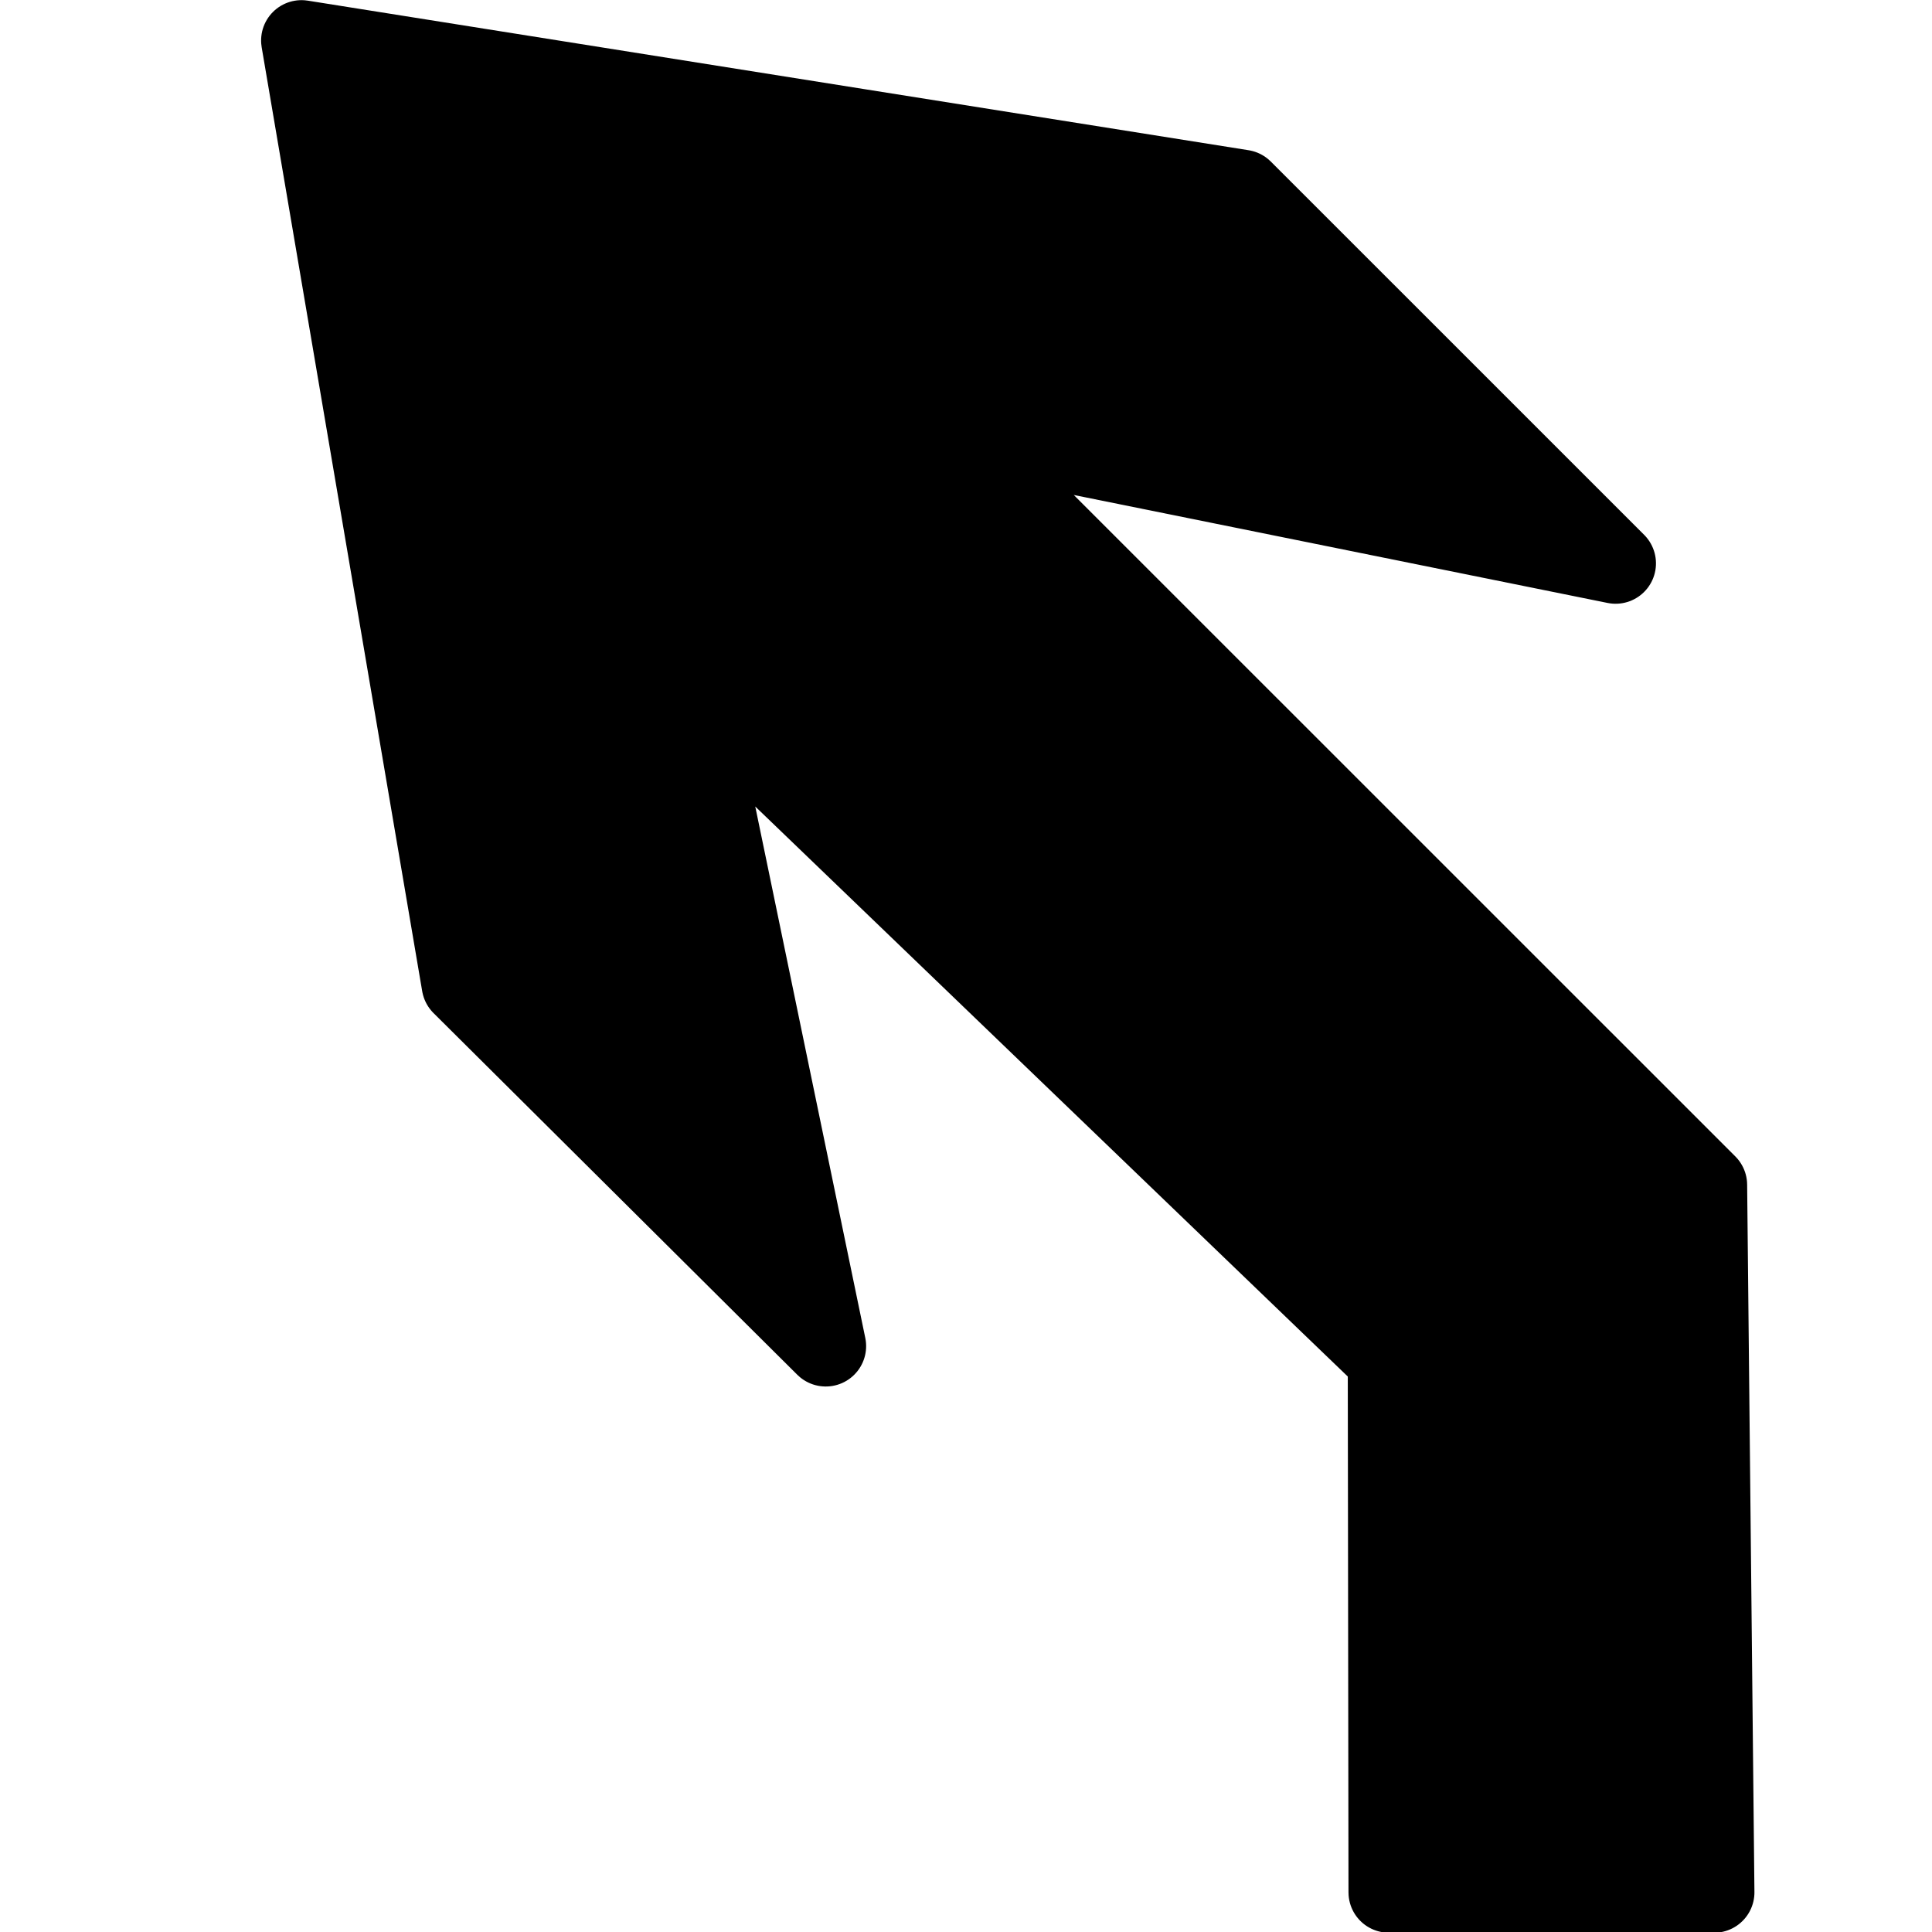 <?xml version="1.0" encoding="UTF-8" standalone="no"?>
<!-- Created with Inkscape (http://www.inkscape.org/) -->
<svg
   xmlns:dc="http://purl.org/dc/elements/1.1/"
   xmlns:cc="http://creativecommons.org/ns#"
   xmlns:rdf="http://www.w3.org/1999/02/22-rdf-syntax-ns#"
   xmlns:svg="http://www.w3.org/2000/svg"
   xmlns="http://www.w3.org/2000/svg"
   xmlns:sodipodi="http://sodipodi.sourceforge.net/DTD/sodipodi-0.dtd"
   xmlns:inkscape="http://www.inkscape.org/namespaces/inkscape"
   width="48"
   height="48"
   id="svg2"
   sodipodi:version="0.32"
   inkscape:version="0.46"
   version="1.0"
   sodipodi:docbase="G:\Projekte\Workspace\Java\AndNav\ext\img"
   sodipodi:docname="turn_left_45.svg"
   inkscape:output_extension="org.inkscape.output.svg.inkscape"
   inkscape:export-filename="D:\Workspace\Java\AndNav2\res\drawable\turn_left_45_small.png"
   inkscape:export-xdpi="60"
   inkscape:export-ydpi="60">
  <defs
     id="defs4">
    <inkscape:perspective
       sodipodi:type="inkscape:persp3d"
       inkscape:vp_x="0 : 24 : 1"
       inkscape:vp_y="0 : 1000 : 0"
       inkscape:vp_z="48 : 24 : 1"
       inkscape:persp3d-origin="24 : 16 : 1"
       id="perspective3050" />
  </defs>
  <sodipodi:namedview
     id="base"
     pagecolor="#ffffff"
     bordercolor="#666666"
     borderopacity="1.0"
     gridtolerance="10000"
     guidetolerance="10"
     objecttolerance="10"
     inkscape:pageopacity="0.0"
     inkscape:pageshadow="2"
     inkscape:zoom="3.6203867"
     inkscape:cx="110.06586"
     inkscape:cy="28.622637"
     inkscape:document-units="px"
     inkscape:current-layer="layer1"
     width="48px"
     height="48px"
     inkscape:window-width="1280"
     inkscape:window-height="750"
     inkscape:window-x="0"
     inkscape:window-y="14"
     showgrid="false" />
  <g
     inkscape:label="Layer 1"
     inkscape:groupmode="layer"
     id="layer1">
    <g
       id="g2331"
       inkscape:label="Layer 1"
       transform="matrix(-1.021,0,0,1.021,51.934,-0.672)">
      <g
         transform="matrix(0.707,-0.707,0.707,0.707,0.779,23.752)"
         inkscape:label="Layer 1"
         id="g2384">
        <path
           style="fill:#000000;fill-opacity:1;fill-rule:evenodd;stroke:#000000;stroke-width:1.965;stroke-linecap:butt;stroke-linejoin:round;stroke-miterlimit:4;stroke-dasharray:none;stroke-opacity:1"
           d="M 45.869,14.599 L 27.105,0.983 L 14.256,0.982 L 28.016,10.112 L 1.99,10.11 L -10.309,22.158 L -4.712,27.754 L 4.473,18.594 L 28.069,19.051 L 14.378,28.045 L 26.862,28.081 L 45.869,14.599 z "
           id="path2303"
           sodipodi:nodetypes="cccccccccccc"
           inkscape:export-xdpi="90"
           inkscape:export-ydpi="90" />
      </g>
    </g>
  </g>
</svg>
